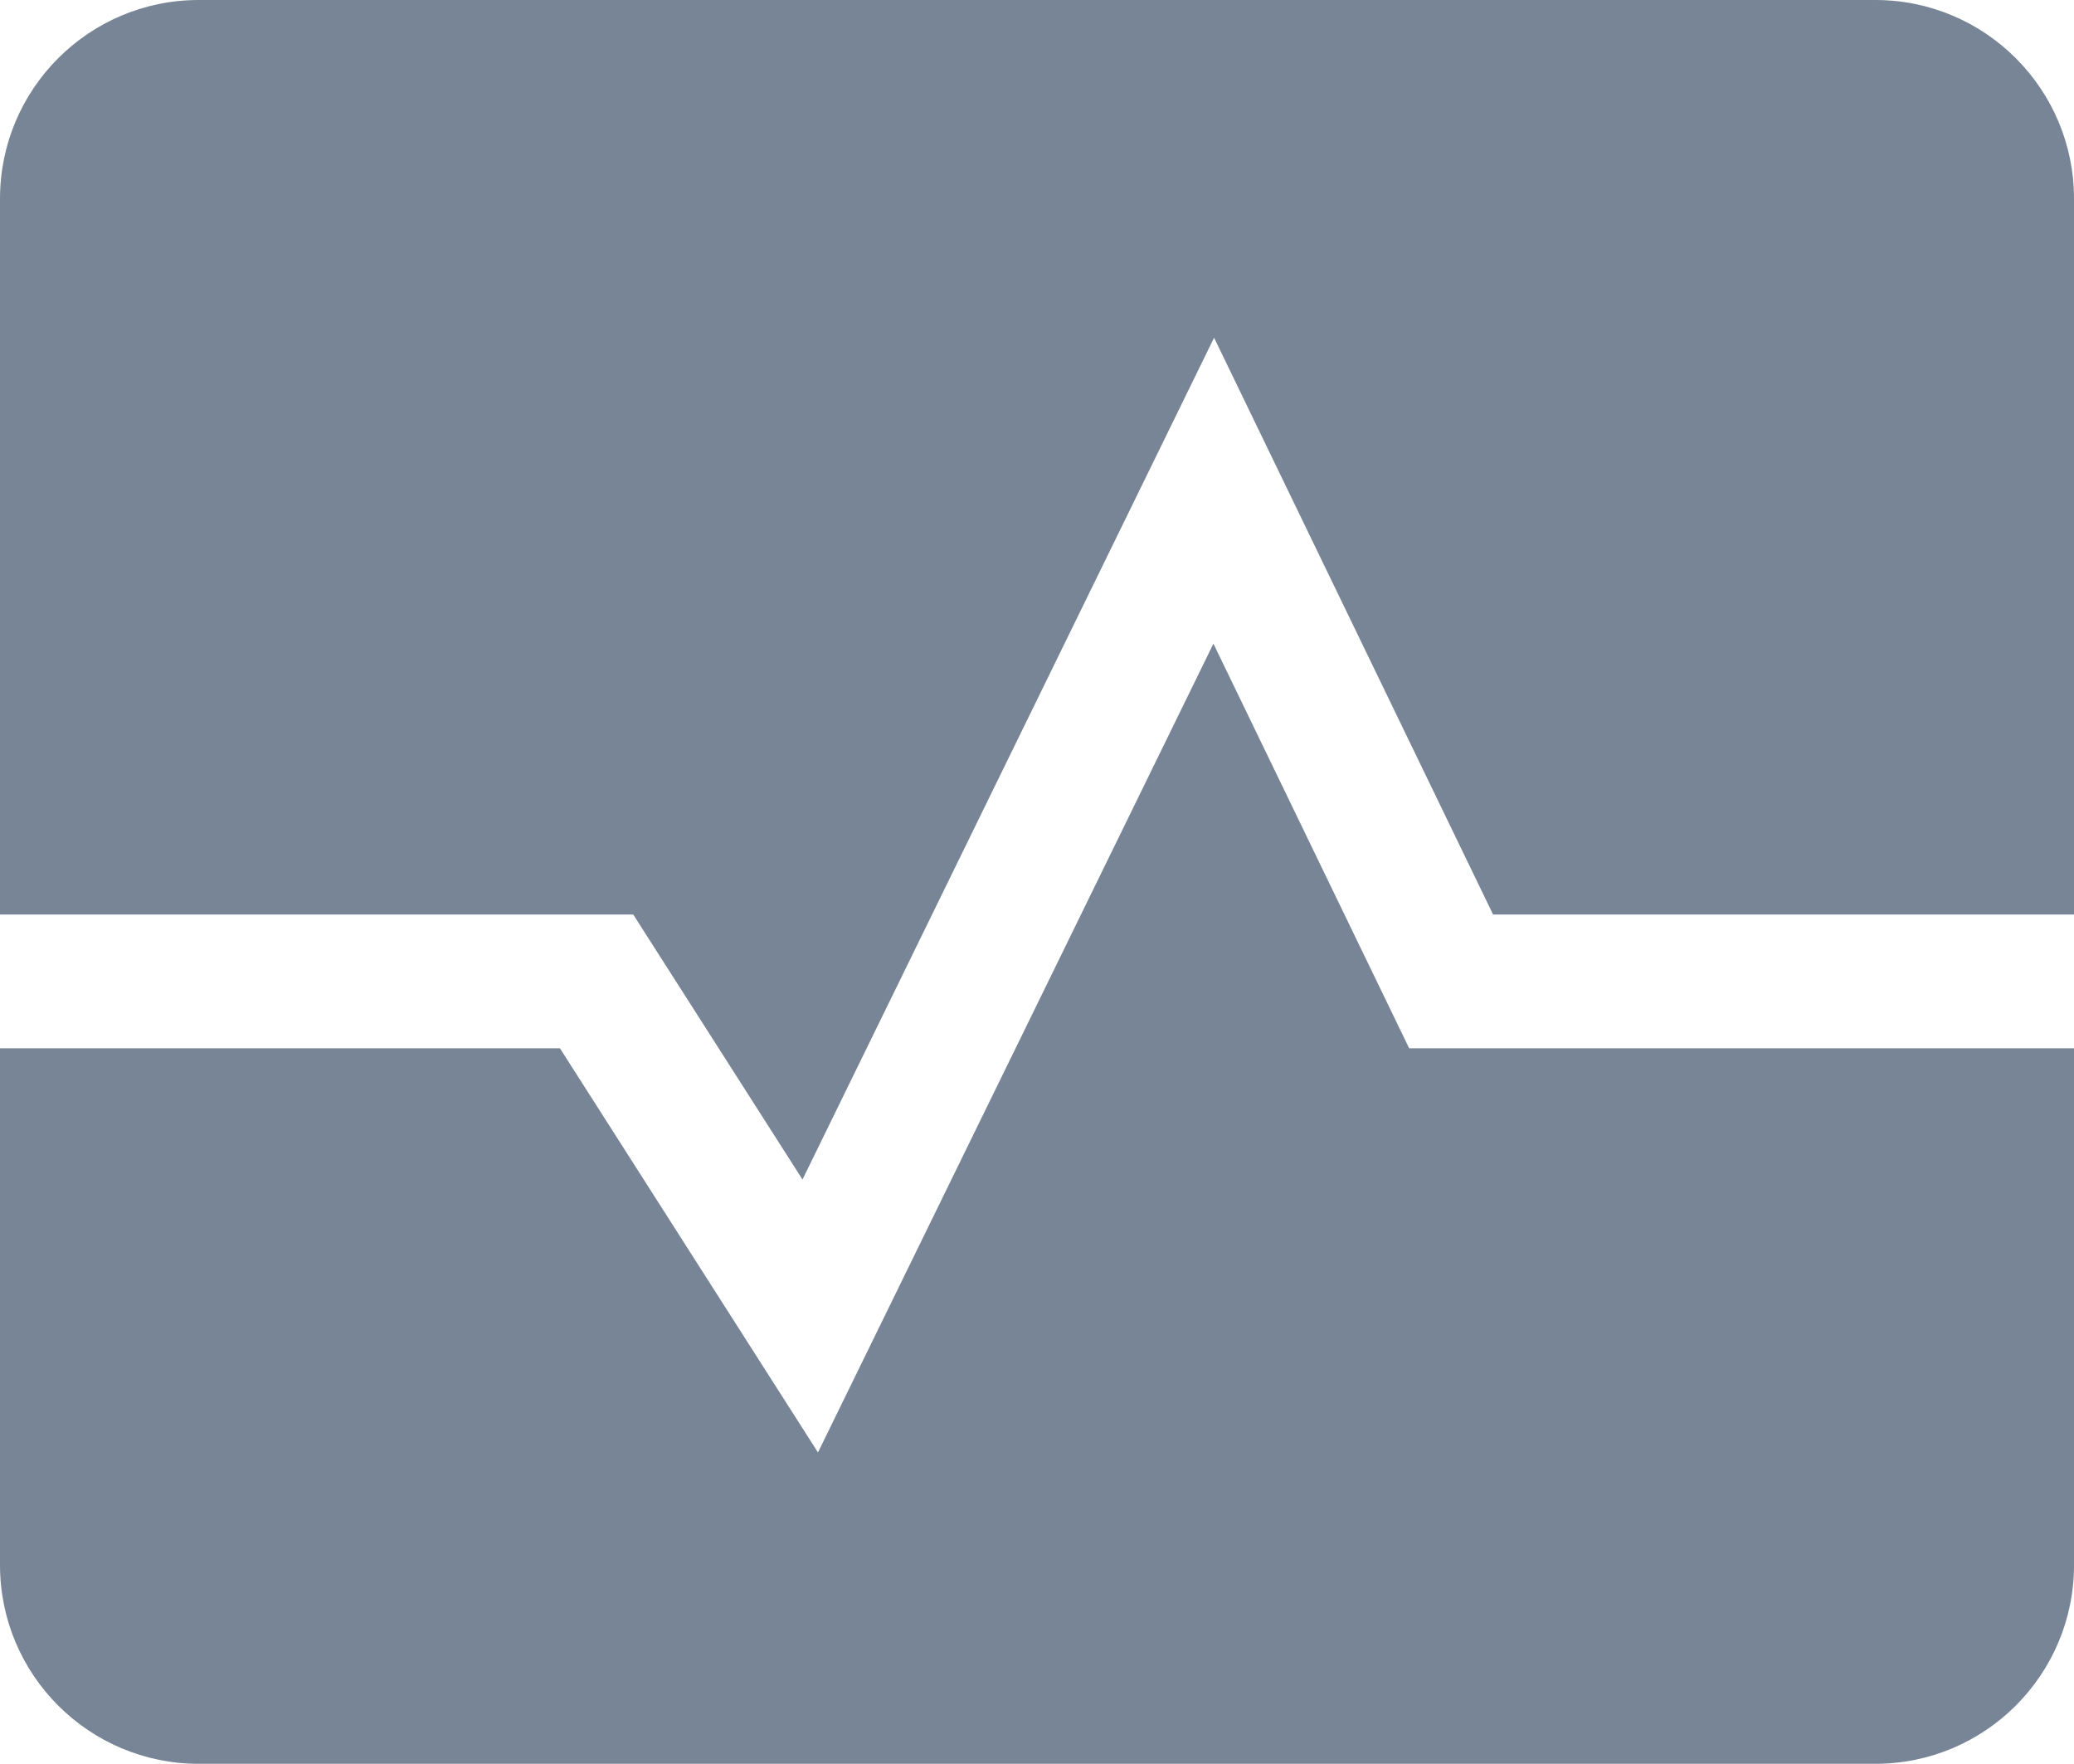 <?xml version="1.0" encoding="UTF-8"?>
<!DOCTYPE svg PUBLIC "-//W3C//DTD SVG 1.1//EN" "http://www.w3.org/Graphics/SVG/1.1/DTD/svg11.dtd">
<!-- Creator: CorelDRAW 2020 (64-Bit) -->
<svg xmlns="http://www.w3.org/2000/svg" xml:space="preserve" width="661.458mm" height="562.442mm" version="1.1" style="shape-rendering:geometricPrecision; text-rendering:geometricPrecision; image-rendering:optimizeQuality; fill-rule:evenodd; clip-rule:evenodd"
viewBox="0 0 60301.39 51274.58"
 xmlns:xlink="http://www.w3.org/1999/xlink"
 xmlns:xodm="http://www.corel.com/coreldraw/odm/2003">
 <defs>
  <style type="text/css">
   <![CDATA[
    .fil0 {fill:#788596;fill-rule:nonzero}
   ]]>
  </style>
 </defs>
 <g id="Capa_x0020_1">
  <g id="_2506218016288">
   <g id="_2579811340512">
    <g>
     <path class="fil0" d="M54524.02 0l-48746.64 0c-3190.36,0 -5777.36,2586.78 -5777.36,5777.36l0 20807.62 18411.05 0 4921.4 7703.76 11966.76 -24471.1 8111.98 16767.36 16890.19 0 0 -20807.62c0,-3190.59 -2586.78,-5777.36 -5777.36,-5777.36l-0.01 -0.01z"/>
     <path class="fil0" d="M35280.34 18711.71l-11497.91 23510.94 -7501.88 -11748.07 -16280.55 0 0 15022.85c0,3190.14 2587.01,5777.15 5777.36,5777.15l48746.64 0c3190.59,0 5777.36,-2587.01 5777.36,-5777.15l0 -15022.85 -19329.89 0 -5691.14 -11762.87 0.01 0z"/>
    </g>
   </g>
  </g>
 </g>
</svg>
